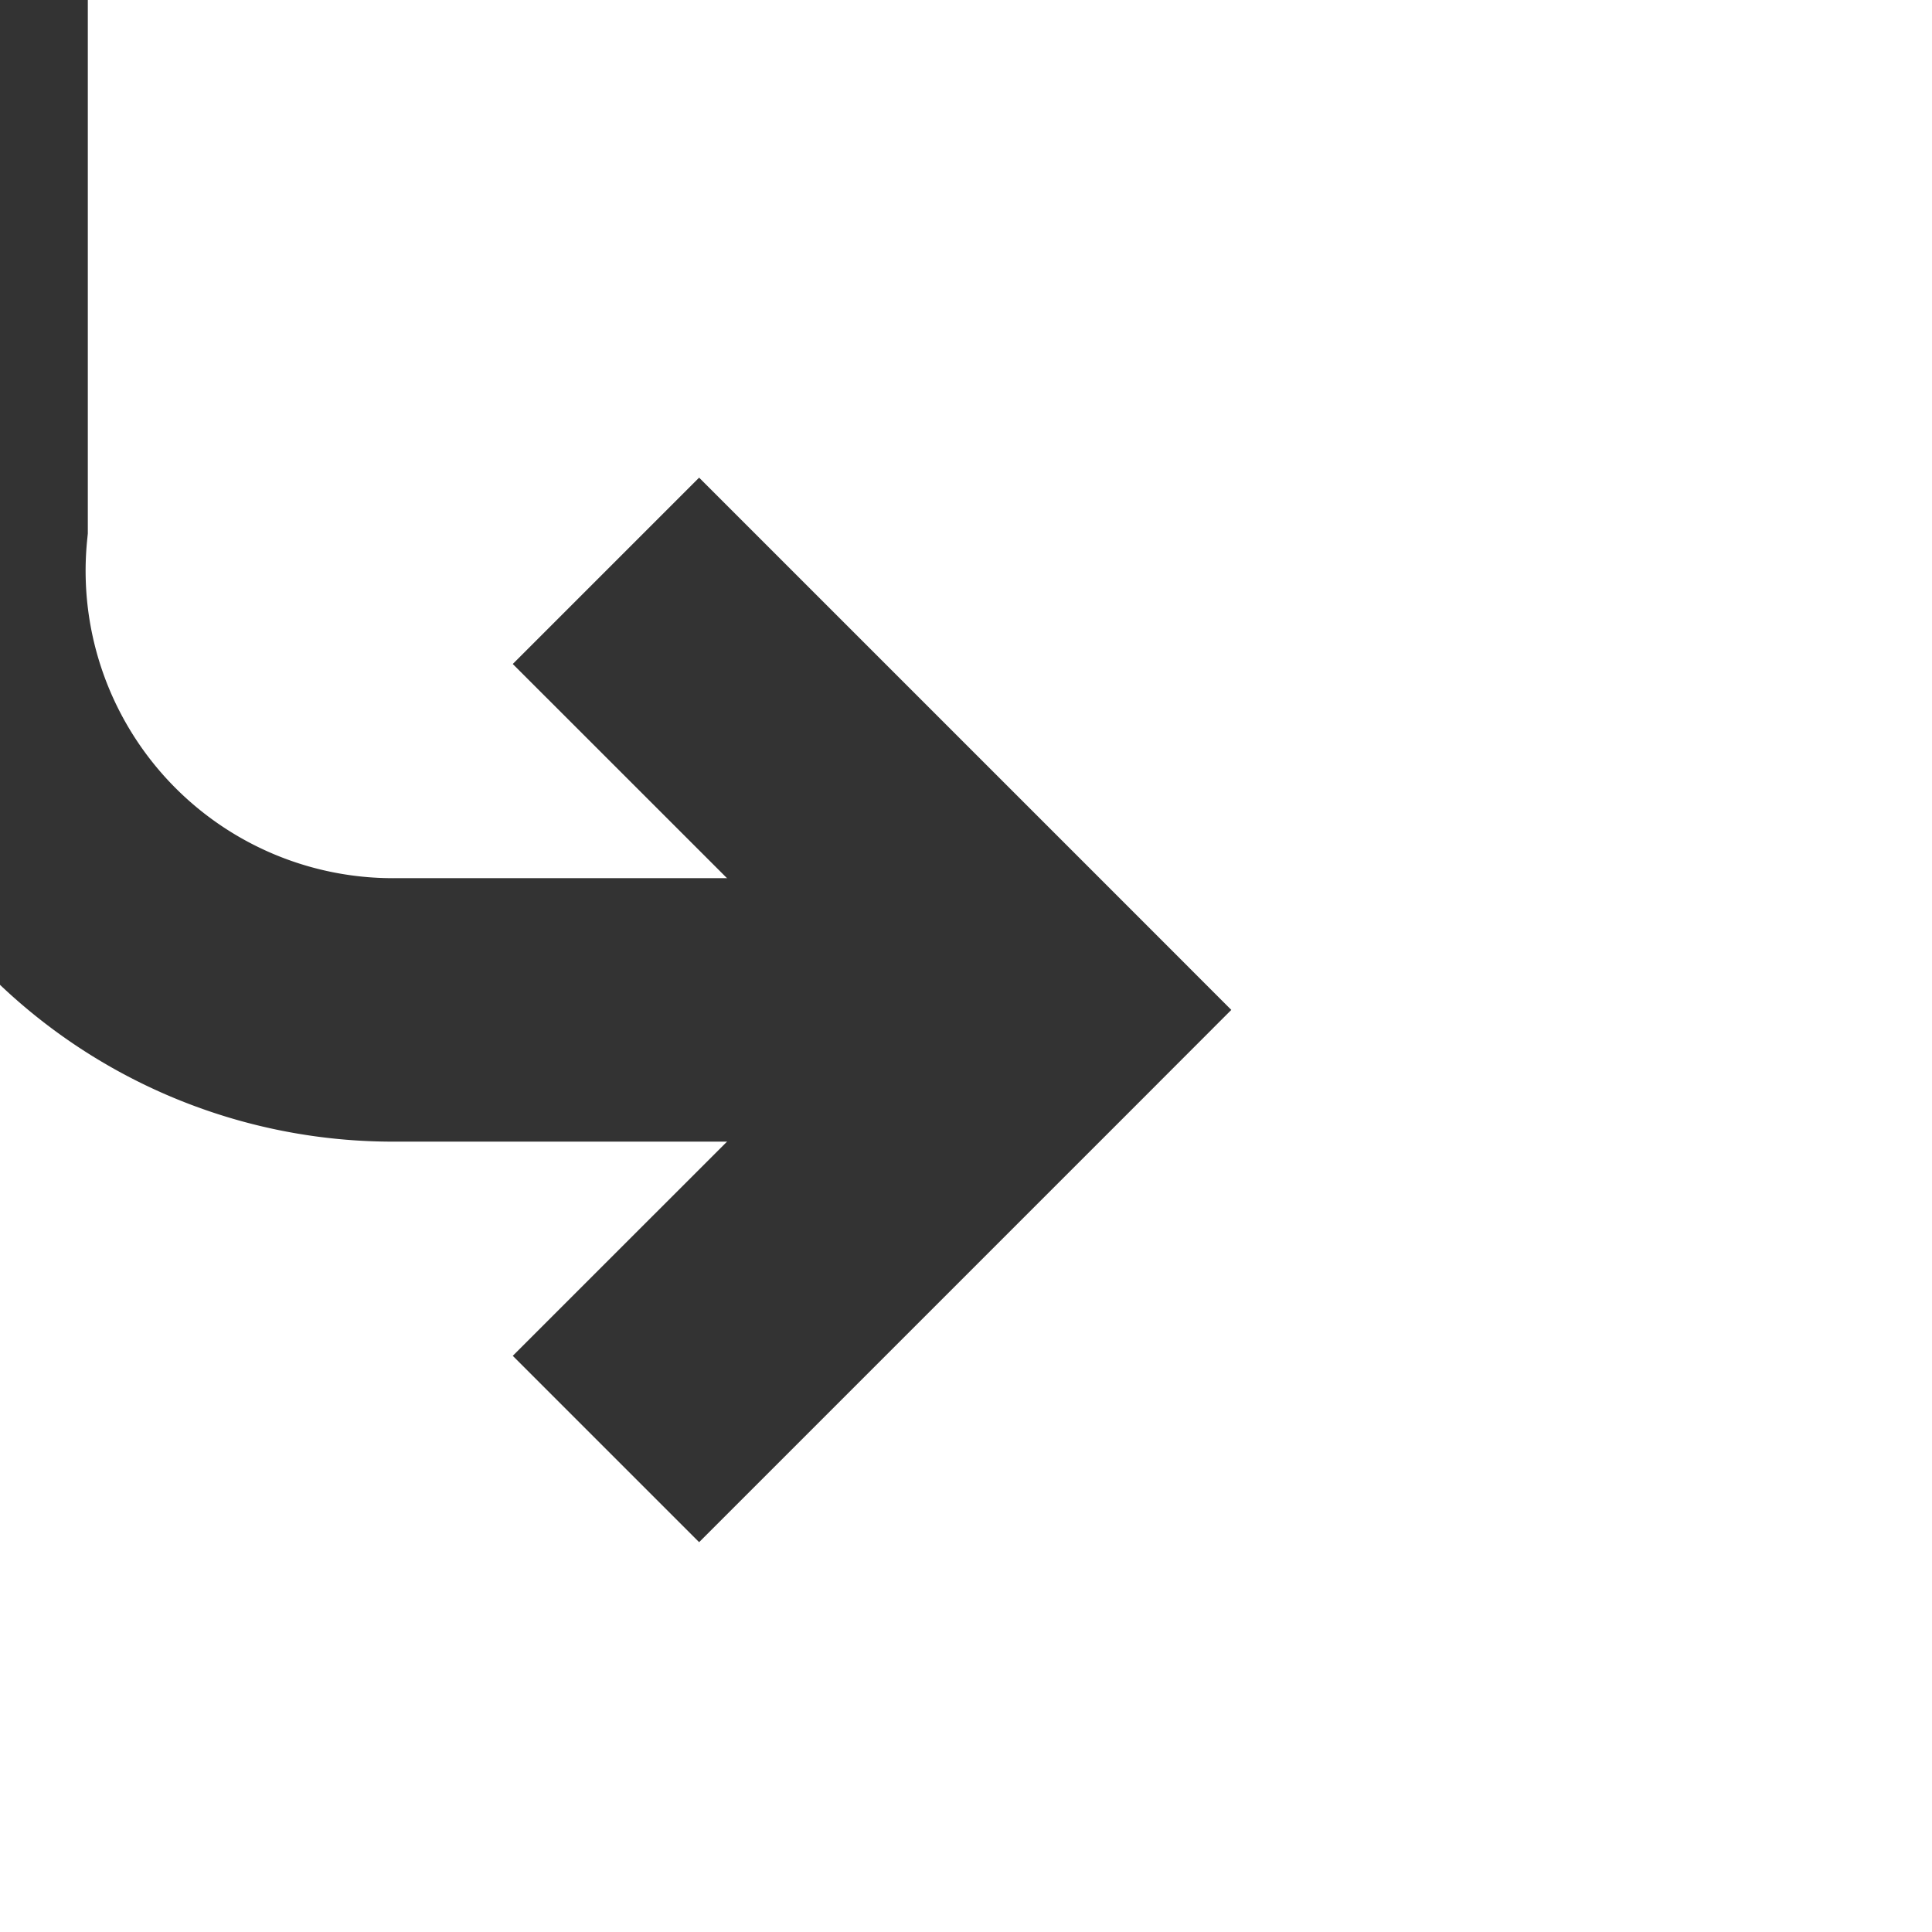 ﻿<?xml version="1.0" encoding="utf-8"?>
<svg version="1.1" xmlns:xlink="http://www.w3.org/1999/xlink" width="22px" height="22px" preserveAspectRatio="xMinYMid meet" viewBox="851 1434  22 20" xmlns="http://www.w3.org/2000/svg">
  <path d="M 763 1403.5  L 845 1403.5  A 5 5 0 0 1 850.5 1408.5 L 850.5 1439  A 5 5 0 0 0 855.5 1444.5 L 862 1444.5  " stroke-width="3" stroke="#333333" fill="none" />
  <path d="M 856.839 1440.561  L 860.779 1444.5  L 856.839 1448.439  L 858.961 1450.561  L 863.961 1445.561  L 865.021 1444.5  L 863.961 1443.439  L 858.961 1438.439  L 856.839 1440.561  Z " fill-rule="nonzero" fill="#333333" stroke="none" />
</svg>